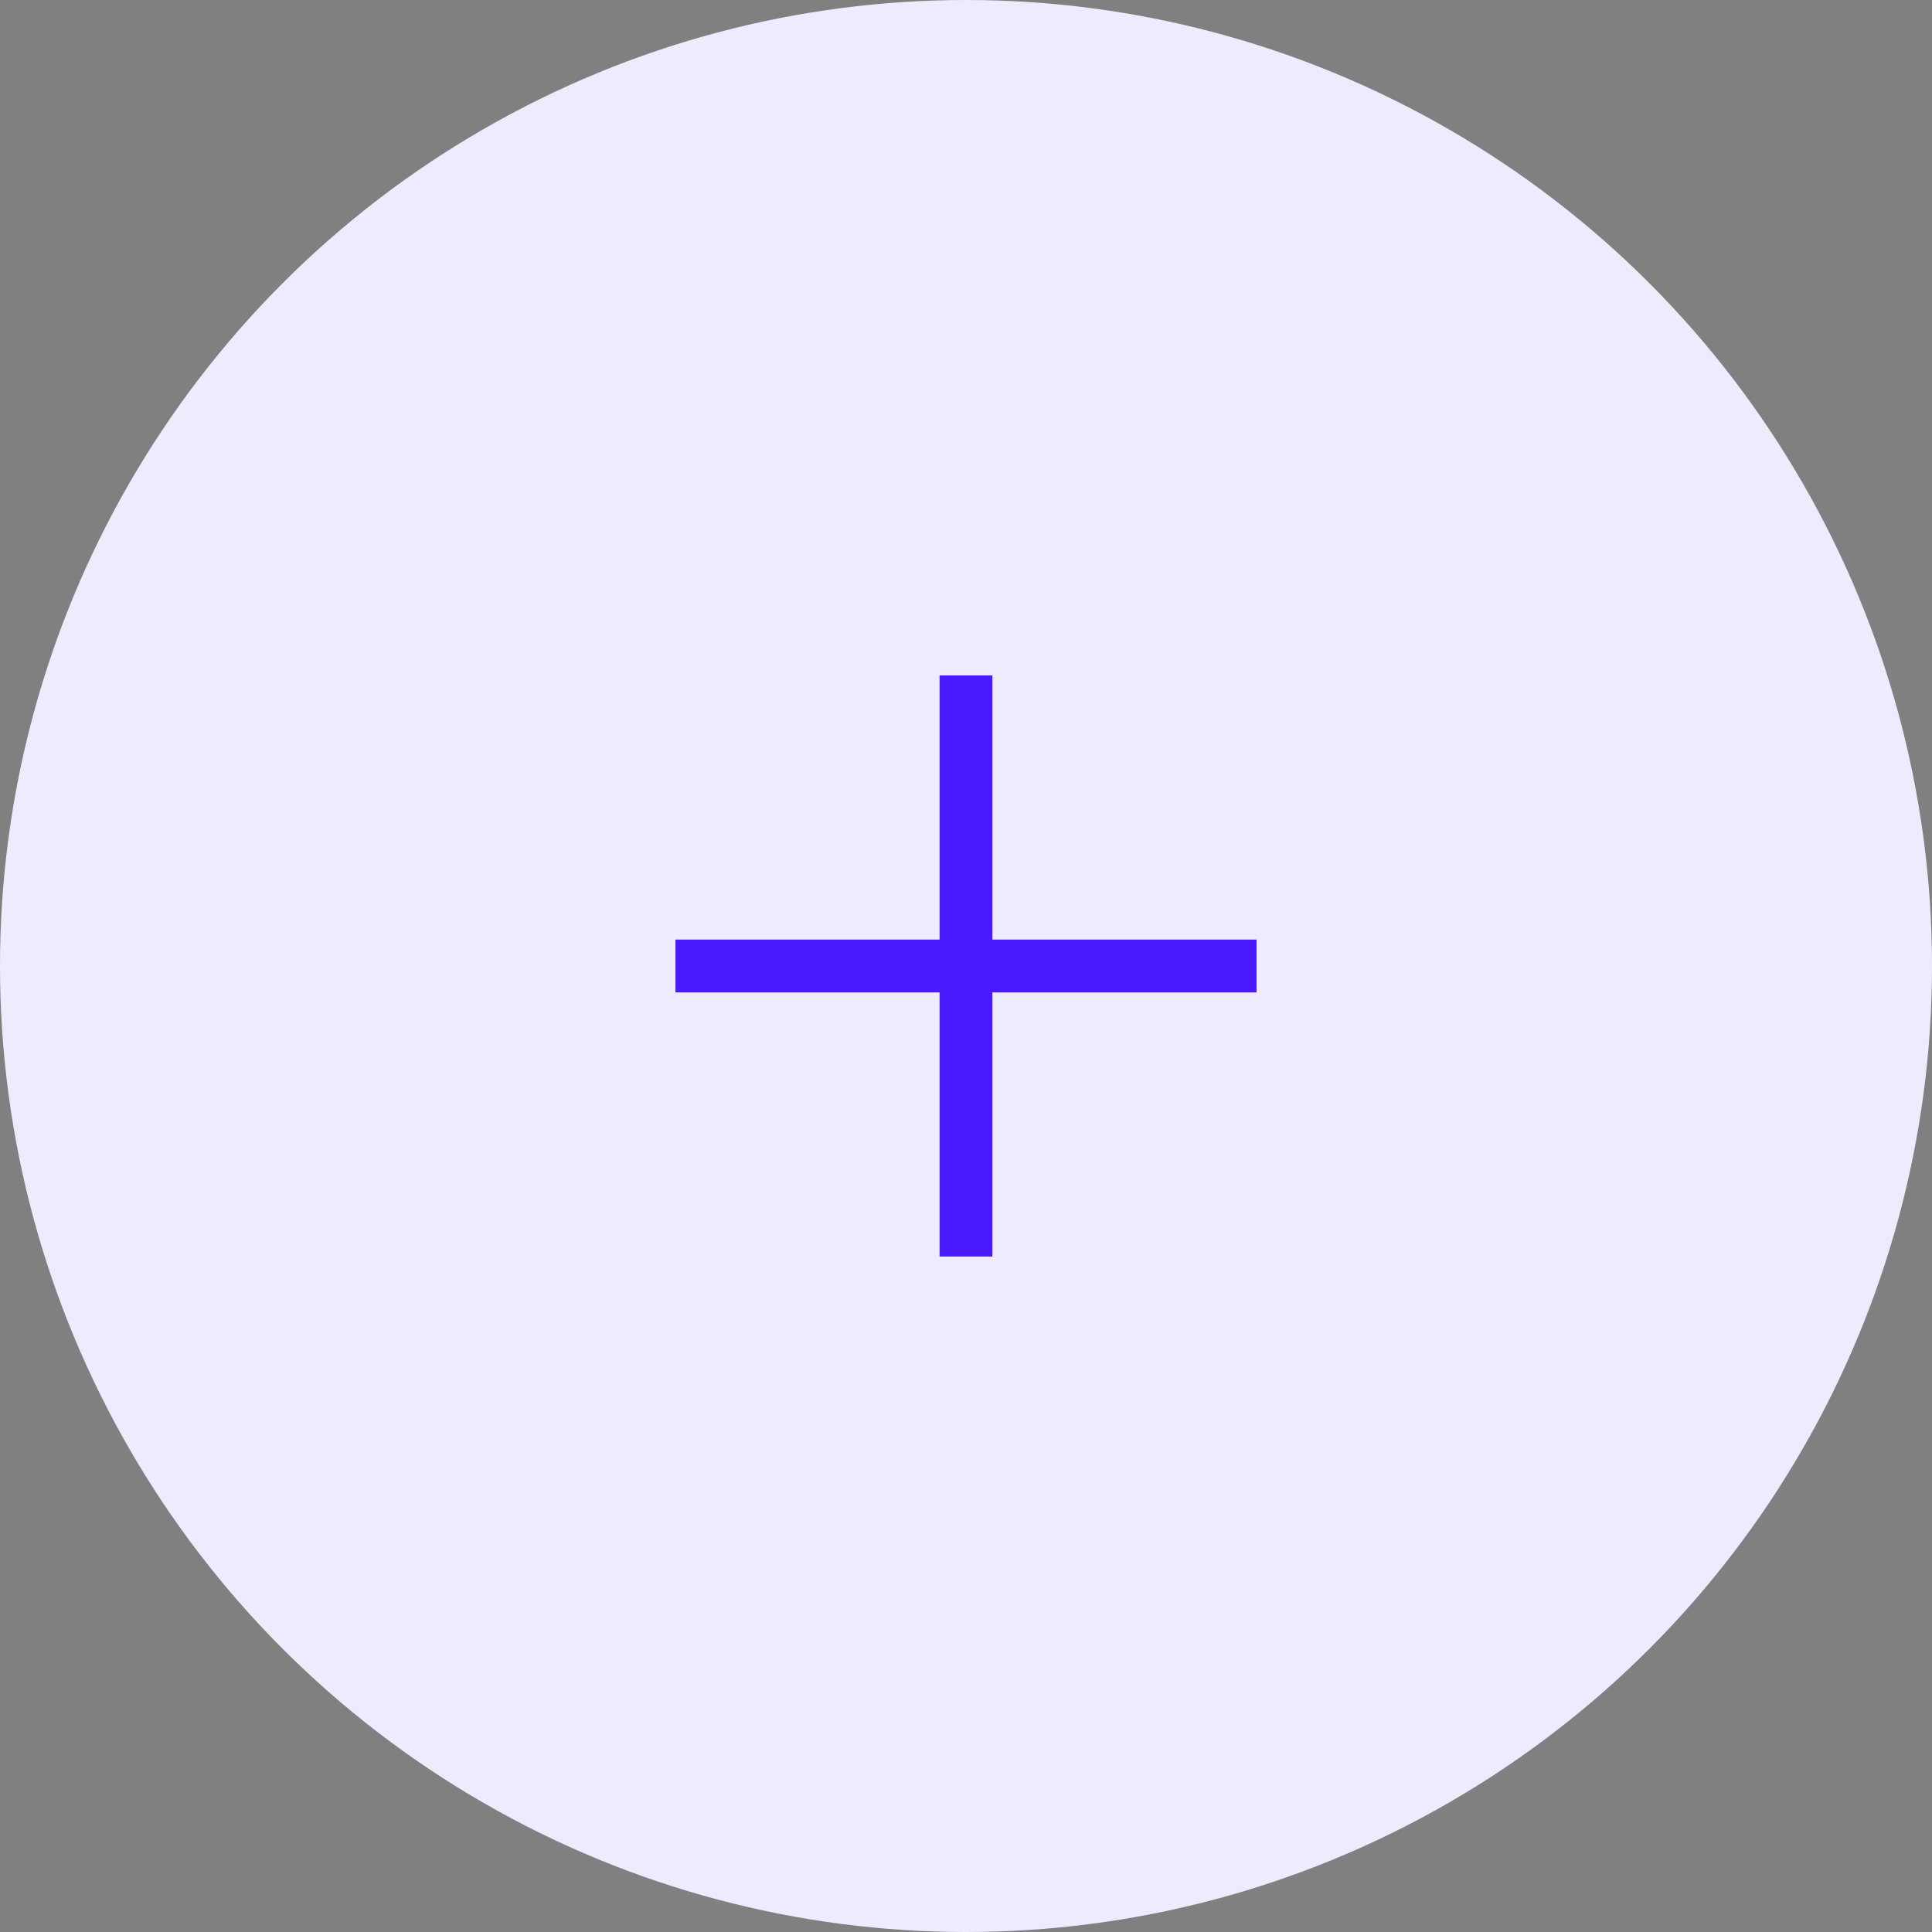 <?xml version="1.0" encoding="UTF-8"?>
<svg width="64px" height="64px" viewBox="0 0 64 64" version="1.1" xmlns="http://www.w3.org/2000/svg" xmlns:xlink="http://www.w3.org/1999/xlink">
    <rect x="0" y="0" width="64" height="64" fill="#808080" stroke="none"/>
    <!-- Generator: Sketch 61 (89581) - https://sketch.com -->
    <title>Group 6</title>
    <desc>Created with Sketch.</desc>
    <g id="Dashboard" stroke="none" stroke-width="1" fill="none" fill-rule="evenodd">
        <g id="Home" transform="translate(-239, -793)">
            <g id="Card-Copy-6" transform="translate(120, 691)">
                <g id="Group-6" transform="translate(119, 102)">
                    <circle id="Oval" fill="#EFEBFF" cx="32" cy="32" r="32"></circle>
                    <g id="icons/plus-solid" transform="translate(18, 18)" fill="#491BFC">
                        <polygon id="plus-solid" points="13.125 4.375 13.125 13.125 4.375 13.125 4.375 14.875 13.125 14.875 13.125 23.625 14.875 23.625 14.875 14.875 23.625 14.875 23.625 13.125 14.875 13.125 14.875 4.375"></polygon>
                    </g>
                </g>
            </g>
        </g>
    </g>
</svg>
